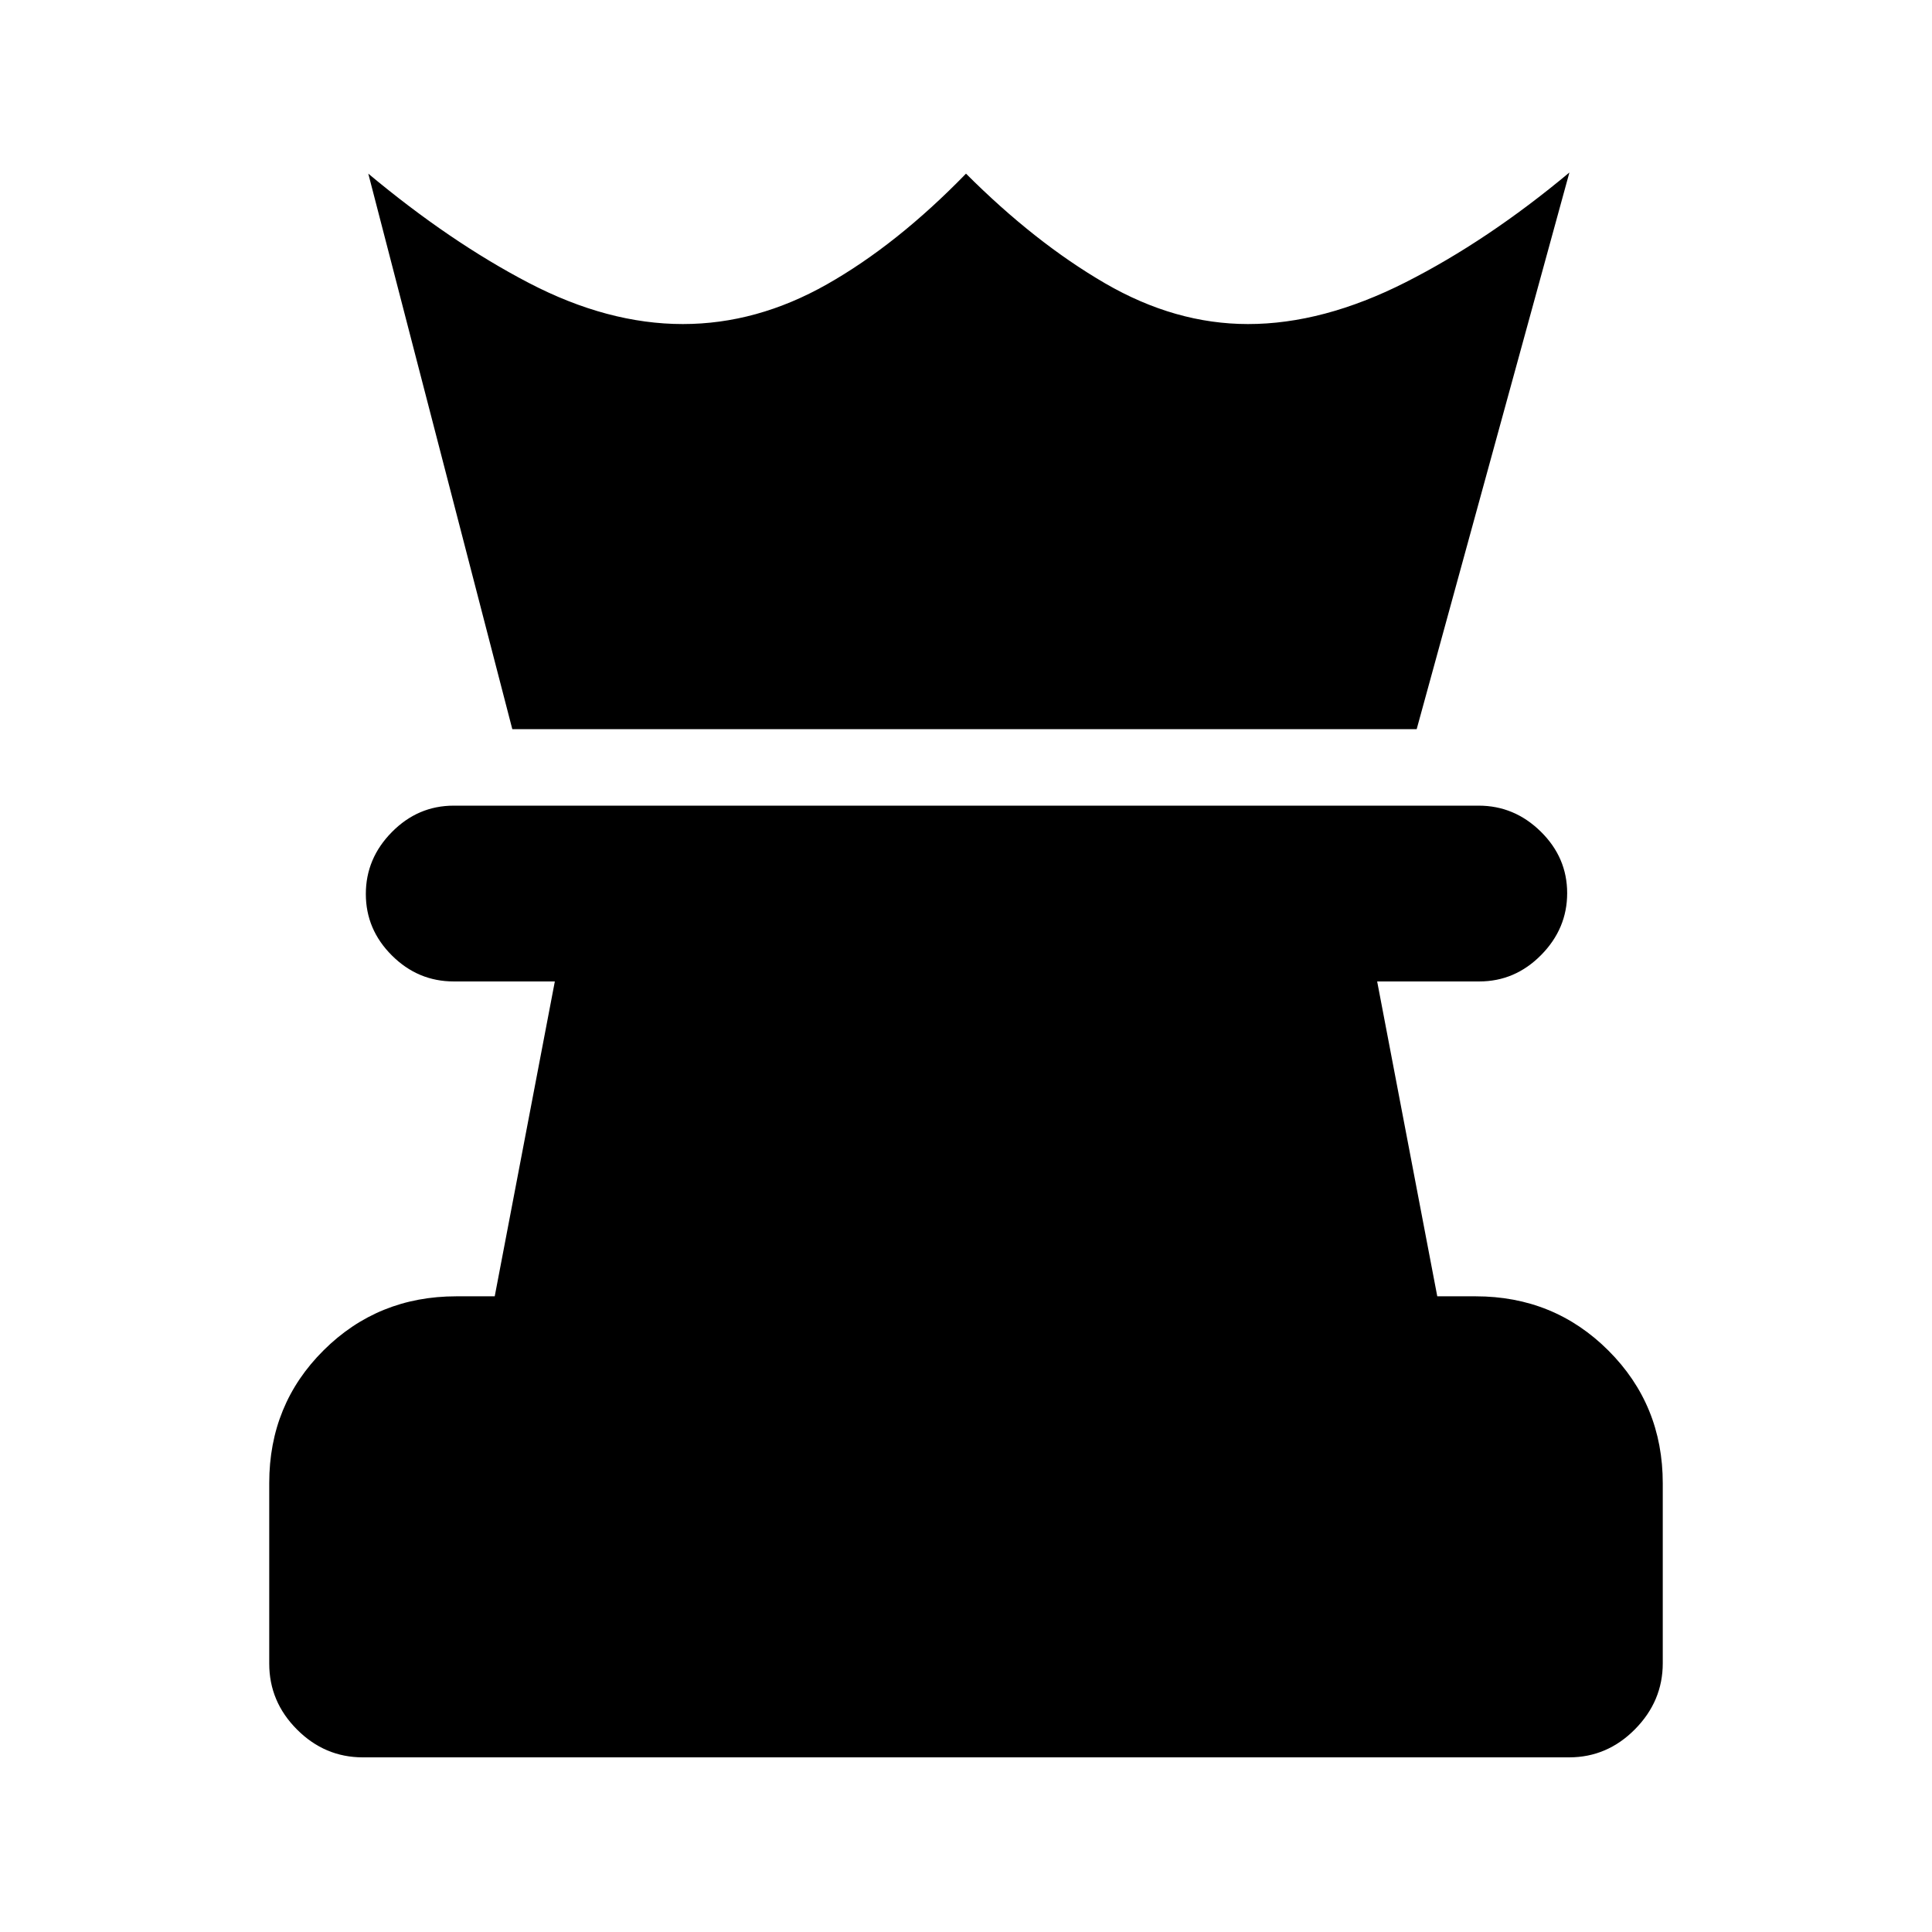 <svg xmlns="http://www.w3.org/2000/svg" height="20" viewBox="0 -960 960 960" width="20"><path d="M180.282-86.782q-18.887 0-32.694-13.824-13.806-13.825-13.806-32.738v-89.773q0-39.056 26.998-65.904 26.998-26.849 66.003-26.849h19.043l29.869-156.456h-50.239q-17.757 0-30.716-12.898-12.958-12.898-12.958-30.565 0-17.668 12.953-30.777 12.953-13.108 30.702-13.108h509.315q17.749 0 30.857 12.898 13.109 12.898 13.109 30.565 0 17.668-12.958 30.777-12.959 13.108-30.716 13.108h-50.739l29.869 156.456h19.043q39.005 0 66.003 26.966 26.998 26.966 26.998 65.925v89.42q0 18.864-13.806 32.821-13.807 13.956-32.694 13.956H180.282Zm74.283-510.892-71.566-276.044q40.588 33.891 79.794 54.315Q302-798.979 339.3-798.979q36.743 0 71.591-19.739 34.848-19.739 69.109-55 34.261 34.261 69.109 54.5 34.848 20.239 71.026 20.239 37.3 0 78.202-20.707 40.903-20.706 81.49-54.598l-75.892 276.61h-449.37Z"/></svg>